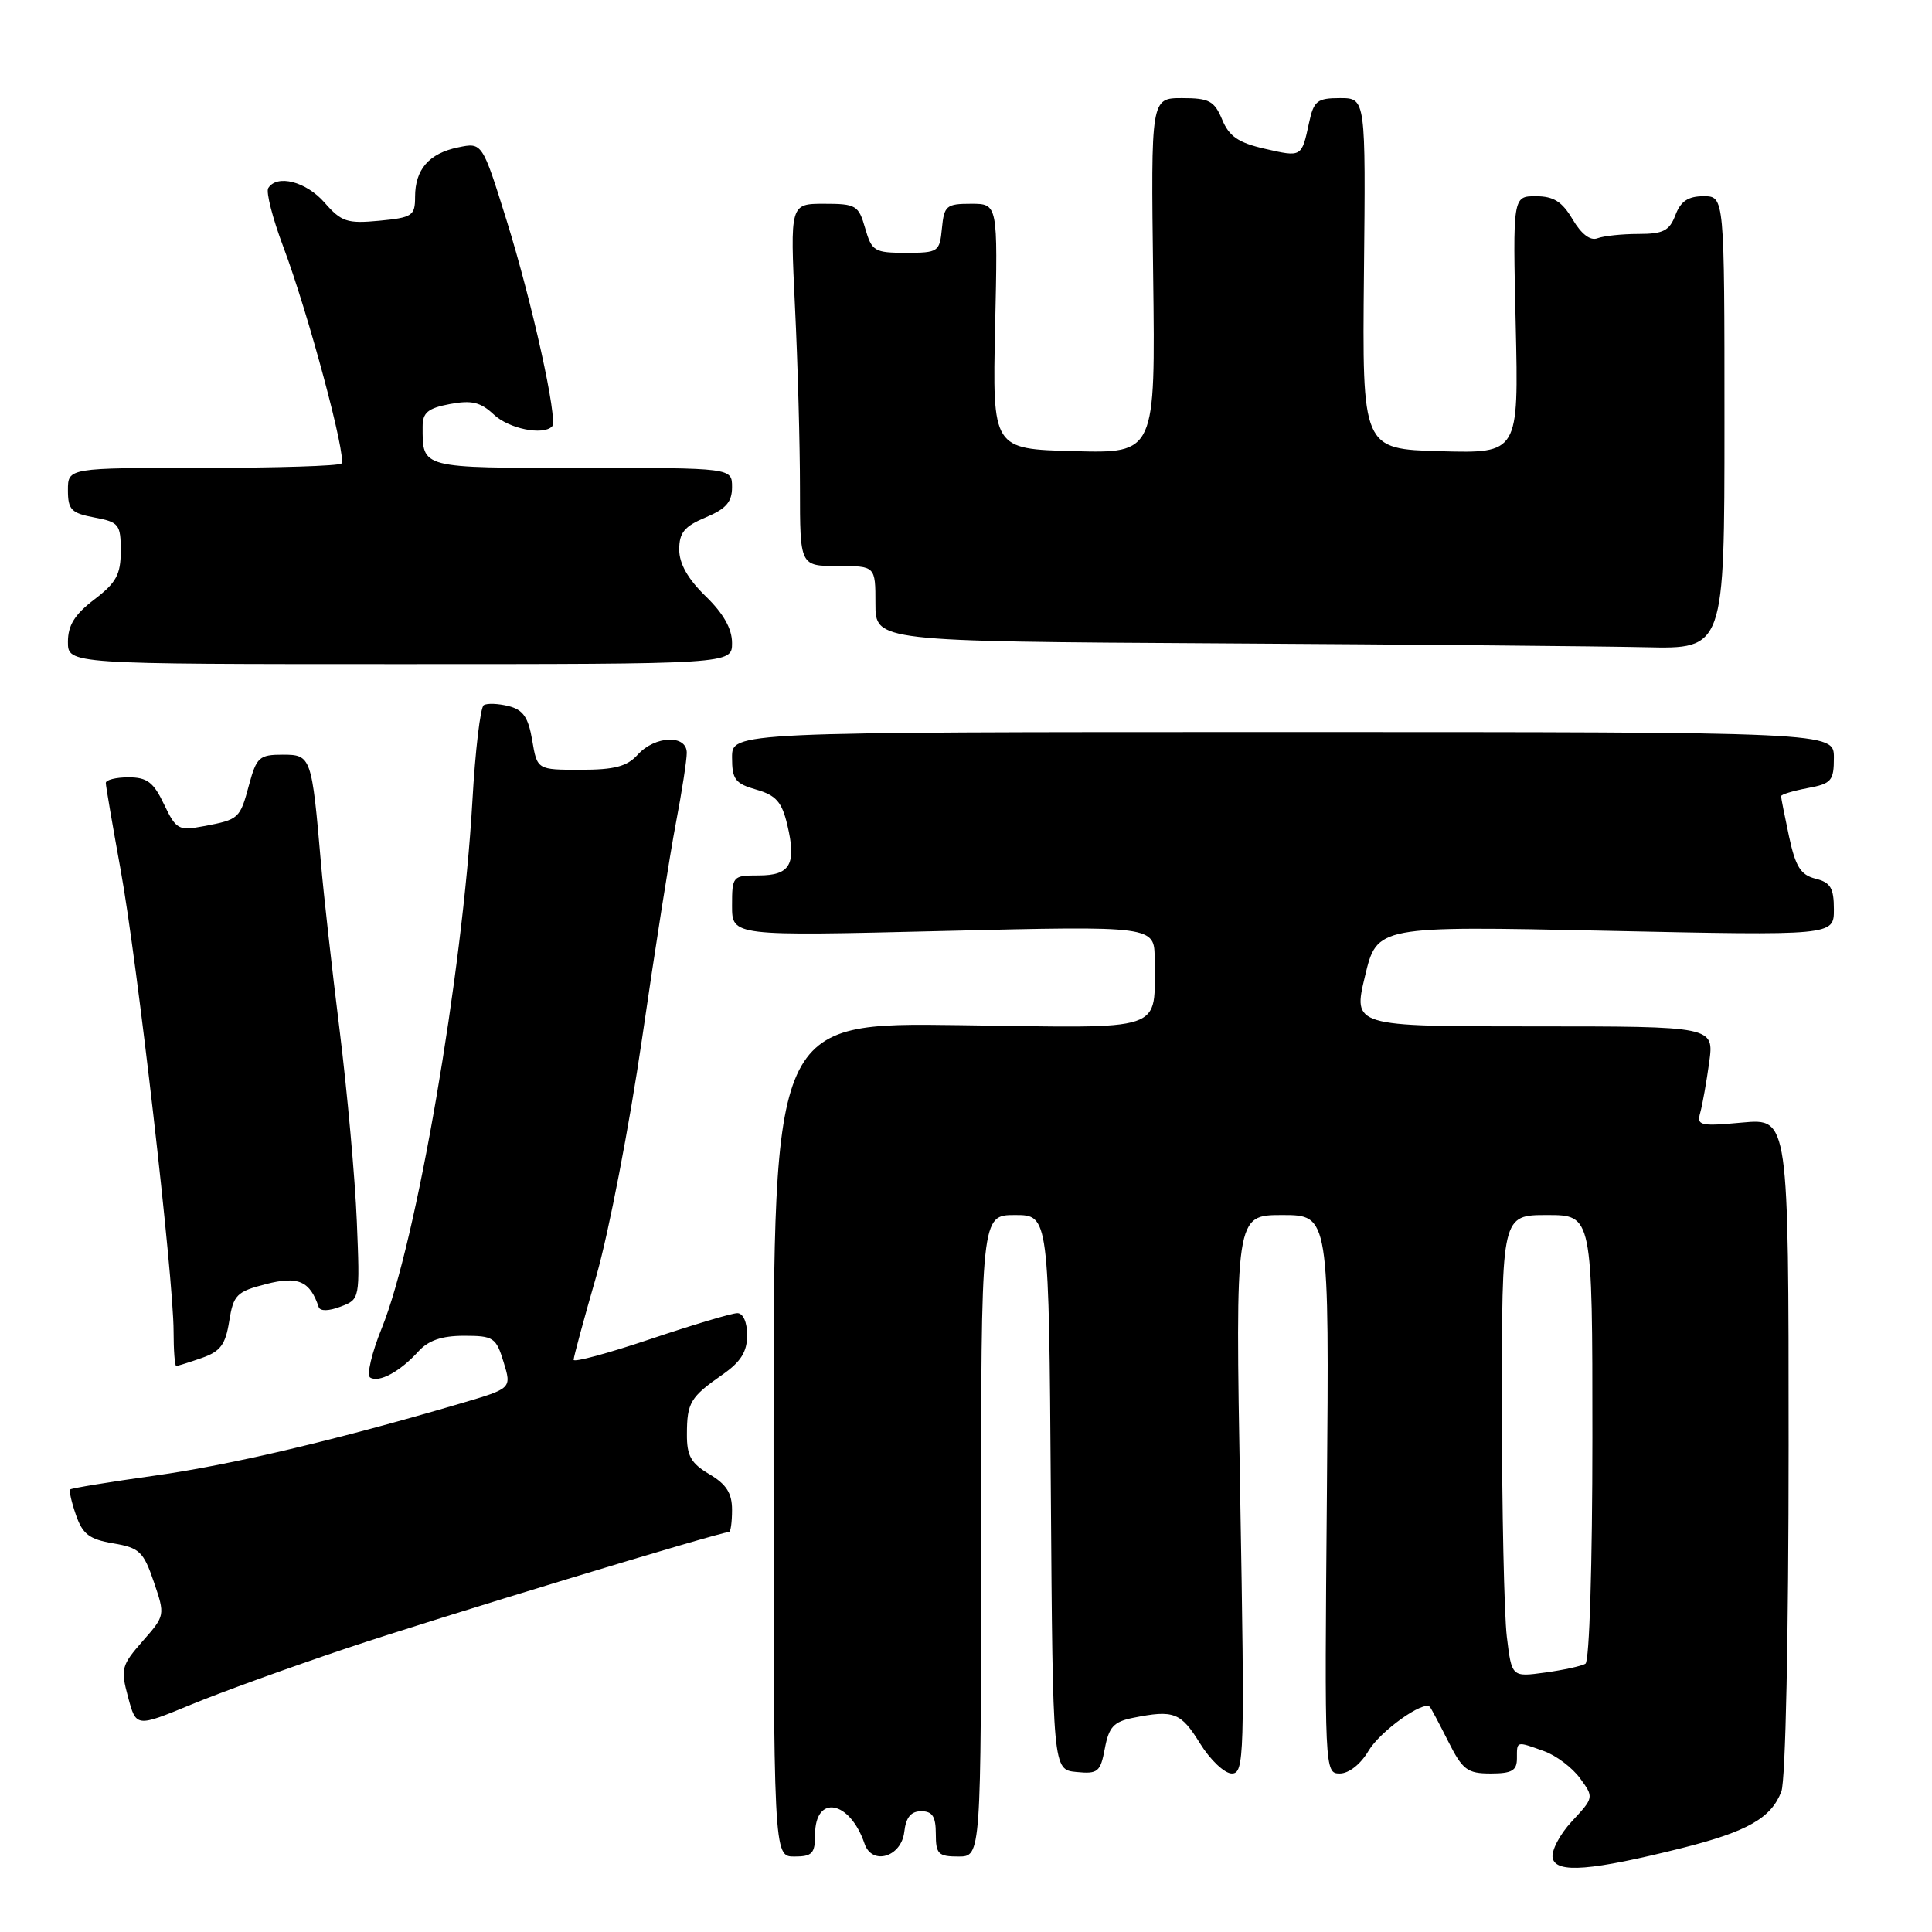<?xml version="1.0" encoding="UTF-8" standalone="no"?>
<!DOCTYPE svg PUBLIC "-//W3C//DTD SVG 1.1//EN" "http://www.w3.org/Graphics/SVG/1.1/DTD/svg11.dtd" >
<svg xmlns="http://www.w3.org/2000/svg" xmlns:xlink="http://www.w3.org/1999/xlink" version="1.1" viewBox="0 0 256 256">
 <g >
 <path fill="currentColor"
d=" M 222.94 244.86 C 231.55 242.69 234.71 240.89 236.04 237.38 C 236.60 235.93 237.00 216.65 237.00 191.53 C 237.00 148.19 237.00 148.19 230.89 148.74 C 225.23 149.26 224.81 149.16 225.30 147.40 C 225.59 146.35 226.12 143.36 226.48 140.75 C 227.12 136.00 227.12 136.00 203.20 136.00 C 179.27 136.00 179.27 136.00 180.87 129.34 C 182.46 122.69 182.46 122.69 212.73 123.33 C 243.00 123.98 243.00 123.98 243.00 120.51 C 243.00 117.66 242.56 116.93 240.56 116.43 C 238.60 115.93 237.92 114.85 237.06 110.86 C 236.48 108.13 236.00 105.72 236.00 105.50 C 236.00 105.27 237.57 104.80 239.50 104.43 C 242.68 103.84 243.00 103.47 243.00 100.39 C 243.00 97.00 243.00 97.00 170.00 97.00 C 97.00 97.00 97.00 97.00 97.00 100.36 C 97.00 103.28 97.42 103.83 100.22 104.63 C 102.83 105.38 103.60 106.26 104.32 109.29 C 105.56 114.52 104.72 116.00 100.53 116.00 C 97.08 116.00 97.00 116.09 97.00 120.02 C 97.00 124.04 97.00 124.04 125.00 123.36 C 153.00 122.68 153.00 122.68 152.99 127.09 C 152.96 136.92 155.01 136.22 127.11 135.84 C 102.50 135.50 102.50 135.50 102.50 190.75 C 102.50 246.00 102.50 246.00 105.25 246.00 C 107.62 246.00 108.00 245.60 108.00 243.11 C 108.00 237.71 112.61 238.55 114.56 244.31 C 115.55 247.22 119.43 246.07 119.82 242.75 C 120.04 240.81 120.70 240.00 122.07 240.00 C 123.55 240.00 124.00 240.70 124.00 243.00 C 124.00 245.67 124.33 246.00 127.00 246.00 C 130.00 246.00 130.00 246.00 130.00 203.50 C 130.00 161.00 130.00 161.00 134.49 161.00 C 138.98 161.00 138.98 161.00 139.24 197.75 C 139.50 234.50 139.50 234.50 142.63 234.80 C 145.48 235.08 145.81 234.81 146.40 231.67 C 146.93 228.84 147.58 228.13 150.15 227.62 C 155.53 226.54 156.47 226.90 159.00 231.00 C 160.36 233.20 162.26 235.00 163.22 235.00 C 164.87 235.00 164.94 232.84 164.33 198.00 C 163.68 161.00 163.68 161.00 169.90 161.00 C 176.13 161.00 176.13 161.00 175.82 198.00 C 175.50 234.65 175.52 235.00 177.53 235.00 C 178.73 235.00 180.30 233.77 181.34 231.99 C 182.88 229.39 188.66 225.25 189.47 226.18 C 189.63 226.35 190.72 228.41 191.90 230.75 C 193.80 234.53 194.43 235.00 197.52 235.00 C 200.33 235.00 201.00 234.62 201.00 233.00 C 201.00 230.67 200.87 230.70 204.60 232.04 C 206.20 232.61 208.34 234.23 209.36 235.63 C 211.21 238.16 211.21 238.19 208.28 241.34 C 206.66 243.08 205.52 245.27 205.74 246.22 C 206.21 248.26 210.84 247.89 222.94 244.86 Z  M 46.00 218.38 C 57.58 214.49 95.40 203.00 96.59 203.00 C 96.82 203.00 97.00 201.68 97.00 200.06 C 97.00 197.85 96.25 196.67 94.00 195.34 C 91.56 193.90 91.00 192.91 91.02 190.03 C 91.03 185.85 91.47 185.12 95.75 182.13 C 98.16 180.45 99.00 179.11 99.00 176.93 C 99.00 175.19 98.47 174.00 97.70 174.00 C 96.98 174.00 91.80 175.55 86.20 177.43 C 80.59 179.32 76.00 180.56 76.01 180.18 C 76.01 179.81 77.36 174.82 79.01 169.10 C 80.66 163.37 83.39 149.20 85.08 137.60 C 86.76 125.99 88.78 113.12 89.57 109.00 C 90.36 104.88 91.00 100.71 91.00 99.75 C 91.00 97.31 86.79 97.47 84.50 100.00 C 83.09 101.56 81.42 102.00 76.93 102.00 C 71.18 102.00 71.18 102.00 70.52 98.09 C 70.00 95.03 69.31 94.04 67.38 93.56 C 66.02 93.22 64.54 93.16 64.10 93.44 C 63.65 93.72 62.97 99.47 62.59 106.22 C 61.28 129.13 55.15 164.74 50.59 175.98 C 49.25 179.28 48.56 182.23 49.05 182.53 C 50.22 183.26 53.02 181.74 55.42 179.09 C 56.76 177.61 58.52 177.00 61.49 177.00 C 65.39 177.00 65.74 177.23 66.73 180.49 C 67.80 183.97 67.80 183.97 61.15 185.93 C 44.54 190.82 30.64 194.10 20.55 195.52 C 14.54 196.36 9.48 197.19 9.30 197.36 C 9.13 197.54 9.48 199.06 10.07 200.76 C 10.95 203.29 11.85 203.97 15.00 204.50 C 18.48 205.09 19.01 205.59 20.38 209.60 C 21.89 214.04 21.89 214.06 18.89 217.47 C 16.09 220.67 15.96 221.14 16.97 224.88 C 18.04 228.87 18.04 228.87 25.27 225.89 C 29.25 224.24 38.58 220.87 46.00 218.38 Z  M 26.73 179.94 C 29.20 179.08 29.88 178.18 30.37 175.07 C 30.93 171.57 31.35 171.15 35.24 170.15 C 39.50 169.05 41.08 169.74 42.23 173.20 C 42.42 173.76 43.58 173.73 45.12 173.14 C 47.70 172.16 47.70 172.16 47.28 161.83 C 47.05 156.15 46.02 144.75 45.00 136.50 C 43.97 128.25 42.87 118.35 42.54 114.50 C 41.31 100.22 41.24 100.00 37.45 100.00 C 34.37 100.00 33.99 100.34 33.01 103.96 C 31.79 108.50 31.69 108.59 26.96 109.48 C 23.66 110.10 23.33 109.92 21.73 106.57 C 20.34 103.64 19.49 103.00 17.02 103.00 C 15.36 103.00 14.01 103.34 14.02 103.75 C 14.02 104.16 14.91 109.33 15.98 115.24 C 18.18 127.30 23.00 169.36 23.00 176.41 C 23.00 178.93 23.16 181.00 23.35 181.00 C 23.54 181.00 25.07 180.52 26.73 179.94 Z  M 97.00 85.20 C 97.00 83.30 95.86 81.29 93.50 79.00 C 91.15 76.72 90.00 74.69 90.00 72.82 C 90.00 70.57 90.69 69.74 93.50 68.56 C 96.20 67.43 97.00 66.52 97.00 64.55 C 97.00 62.00 97.00 62.00 77.11 62.00 C 55.62 62.00 56.00 62.10 56.00 56.53 C 56.00 54.67 56.70 54.09 59.61 53.54 C 62.50 53.00 63.67 53.28 65.43 54.93 C 67.42 56.81 71.94 57.73 73.15 56.51 C 73.97 55.70 70.52 40.10 67.12 29.18 C 63.90 18.86 63.90 18.86 60.70 19.53 C 56.85 20.32 55.00 22.45 55.00 26.09 C 55.00 28.59 54.64 28.83 50.25 29.25 C 46.00 29.65 45.24 29.40 43.00 26.84 C 40.56 24.05 36.70 23.06 35.54 24.93 C 35.23 25.44 36.12 28.93 37.53 32.68 C 40.84 41.46 45.99 60.68 45.24 61.42 C 44.93 61.74 36.64 62.00 26.83 62.00 C 9.00 62.00 9.00 62.00 9.00 64.95 C 9.00 67.54 9.44 67.99 12.50 68.57 C 15.76 69.18 16.00 69.48 16.00 72.99 C 16.00 76.13 15.41 77.21 12.50 79.43 C 9.89 81.42 9.00 82.86 9.00 85.05 C 9.00 88.00 9.00 88.00 53.00 88.00 C 97.00 88.00 97.00 88.00 97.00 85.20 Z  M 228.50 56.00 C 228.50 26.00 228.50 26.00 225.73 26.00 C 223.69 26.00 222.70 26.66 222.00 28.50 C 221.21 30.58 220.39 31.00 217.11 31.00 C 214.94 31.00 212.50 31.26 211.68 31.57 C 210.73 31.94 209.55 31.04 208.38 29.07 C 206.99 26.71 205.86 26.00 203.51 26.00 C 200.45 26.00 200.45 26.00 200.84 43.04 C 201.23 60.07 201.23 60.07 190.87 59.79 C 180.50 59.50 180.50 59.50 180.73 36.25 C 180.97 13.00 180.97 13.00 177.56 13.00 C 174.53 13.00 174.08 13.36 173.46 16.25 C 172.47 20.86 172.51 20.84 167.58 19.71 C 164.09 18.91 162.86 18.07 161.94 15.84 C 160.91 13.37 160.22 13.00 156.63 13.00 C 152.50 13.00 152.50 13.00 152.80 36.53 C 153.10 60.07 153.10 60.07 142.30 59.78 C 131.50 59.50 131.50 59.50 131.86 43.25 C 132.22 27.00 132.22 27.00 128.67 27.00 C 125.40 27.00 125.10 27.25 124.81 30.25 C 124.51 33.38 124.34 33.50 120.04 33.50 C 115.86 33.50 115.52 33.29 114.64 30.25 C 113.77 27.20 113.43 27.00 109.20 27.00 C 104.69 27.00 104.69 27.00 105.34 40.66 C 105.71 48.17 106.00 58.97 106.00 64.66 C 106.00 75.00 106.00 75.00 111.00 75.00 C 116.00 75.00 116.00 75.00 116.00 79.99 C 116.00 84.98 116.00 84.98 161.75 85.25 C 186.91 85.40 212.22 85.63 218.00 85.76 C 228.50 86.00 228.50 86.00 228.50 56.00 Z  M 199.66 216.86 C 199.31 213.91 199.01 200.14 199.01 186.25 C 199.00 161.00 199.00 161.00 205.00 161.00 C 211.00 161.00 211.00 161.00 211.00 190.44 C 211.00 207.21 210.61 220.13 210.08 220.45 C 209.58 220.76 207.17 221.29 204.74 221.62 C 200.31 222.23 200.31 222.23 199.66 216.86 Z "/>
</g>
</svg>